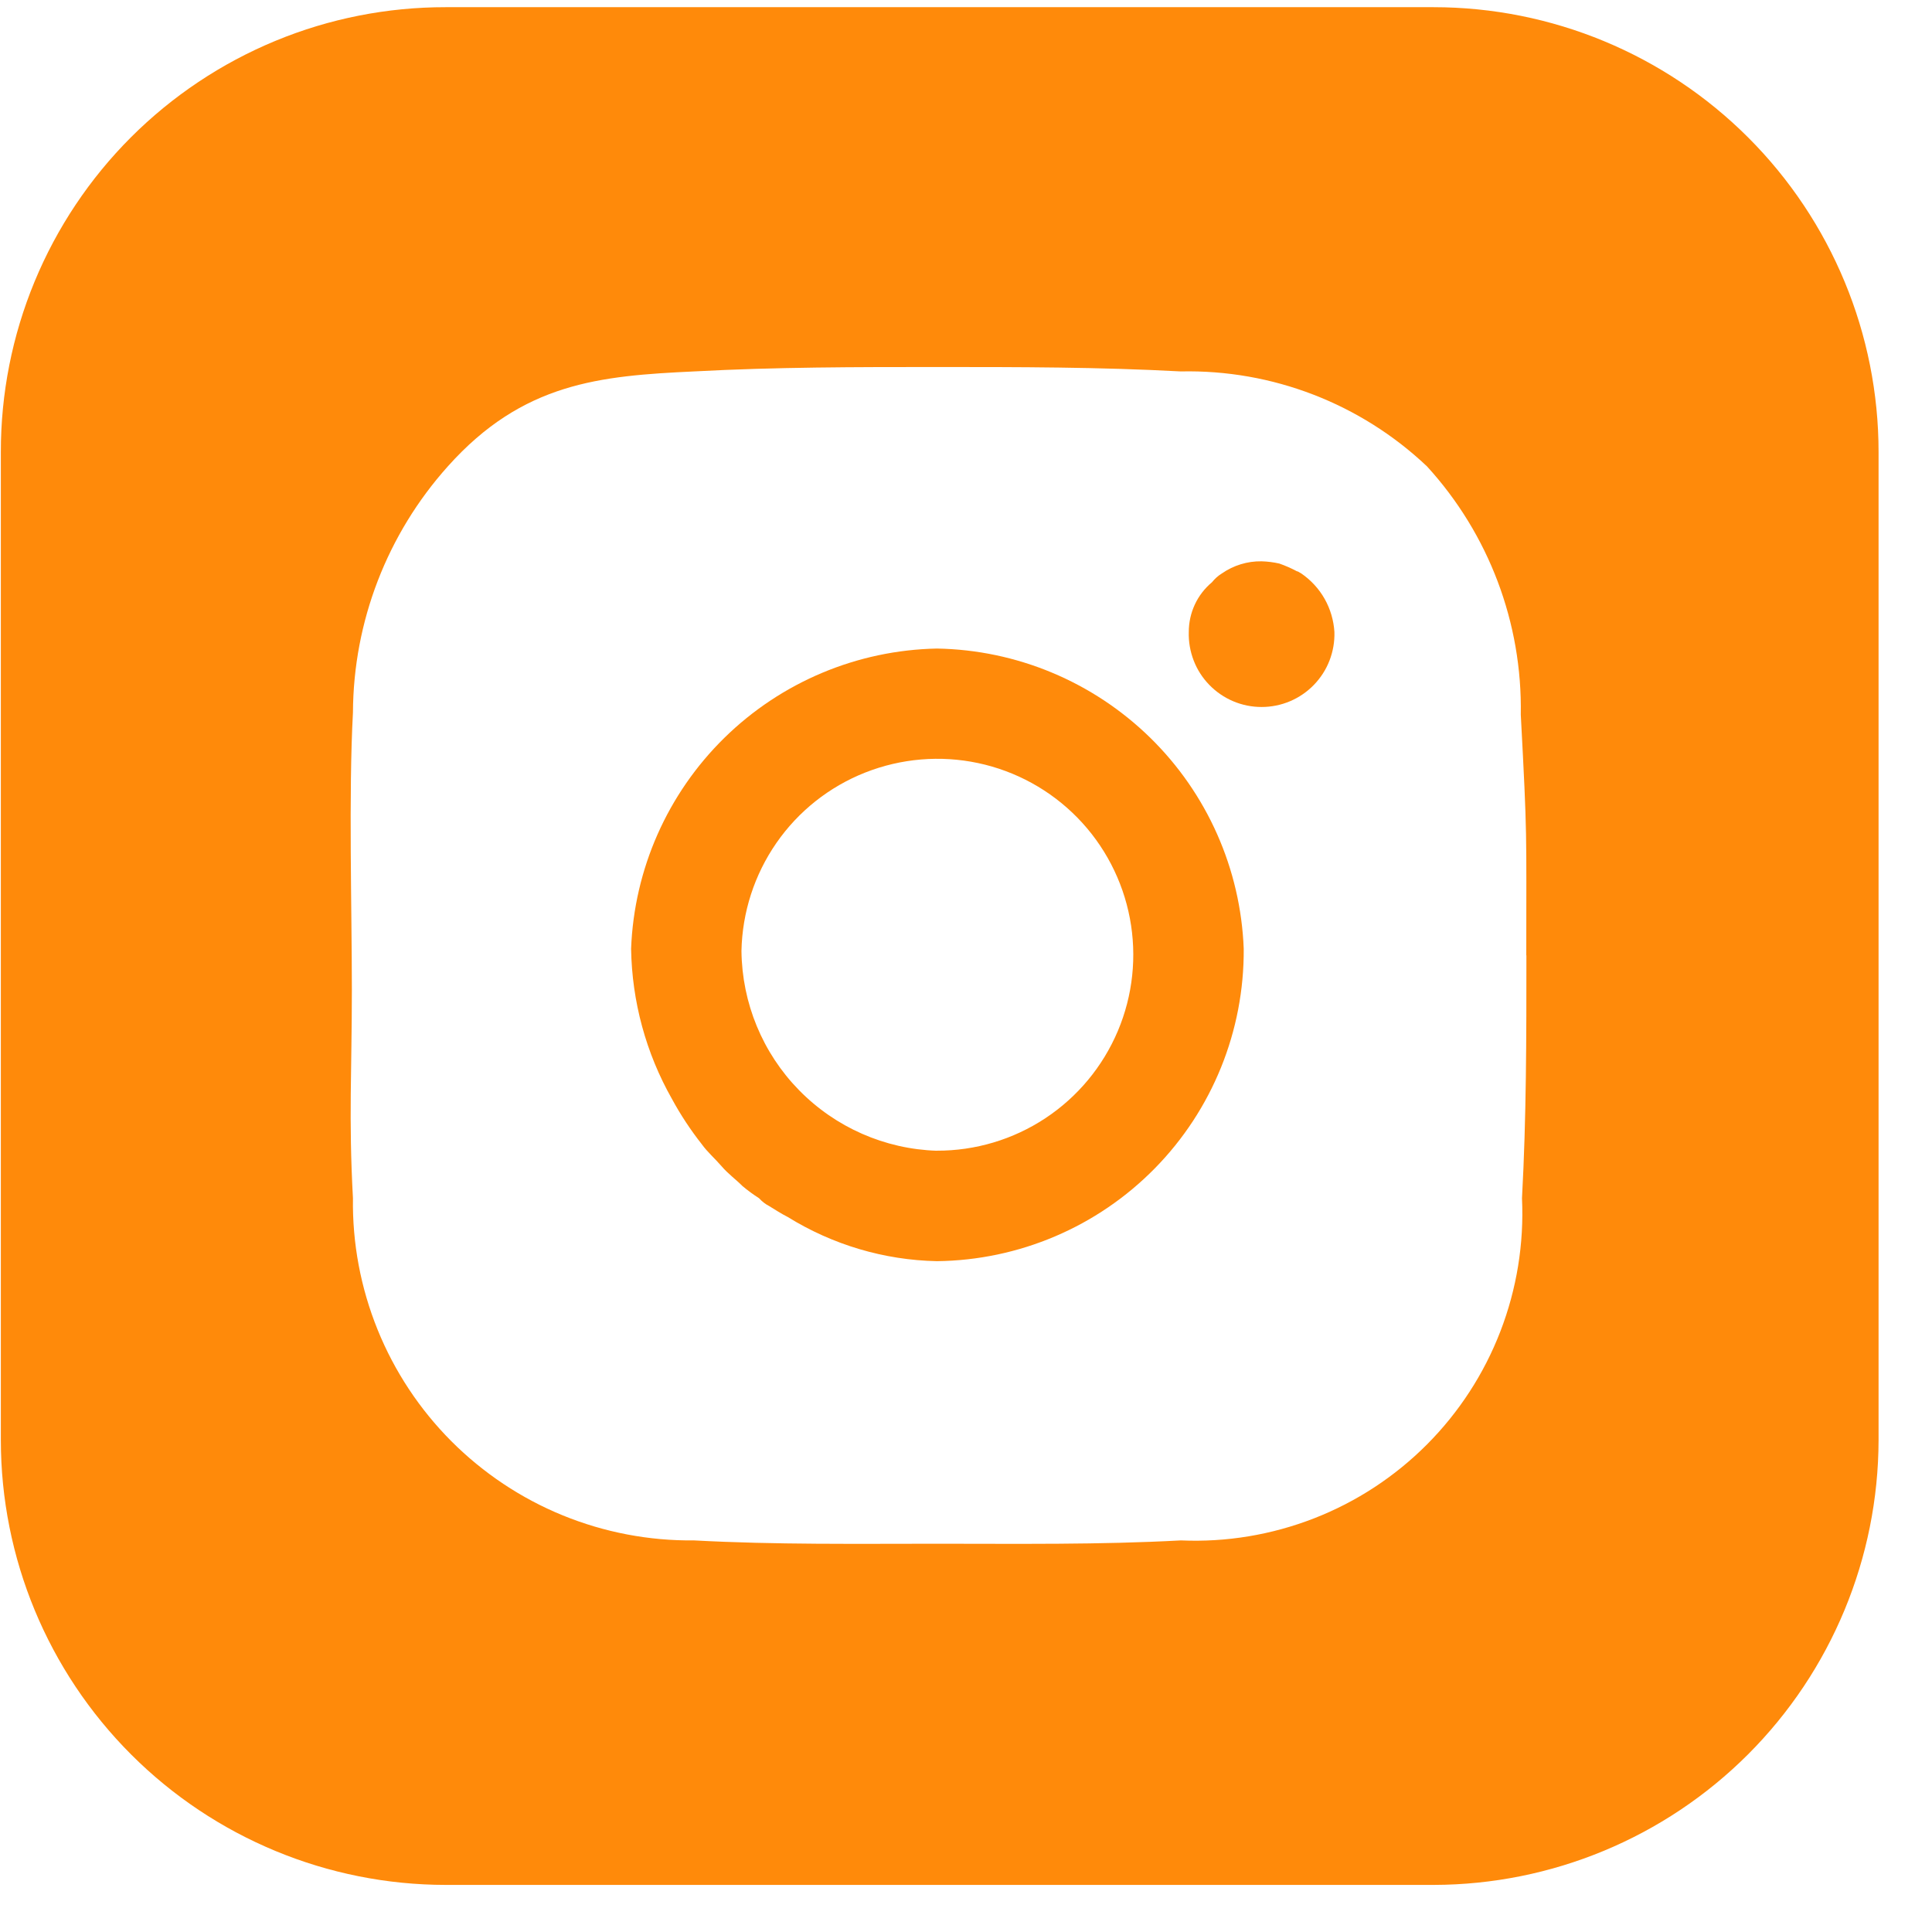 <!-- Generated by IcoMoon.io -->
<svg version="1.1" xmlns="http://www.w3.org/2000/svg" width="32" height="32" viewBox="0 0 32 32">
<title>instagram-large</title>
<path fill="#ff8a0a" d="M15.518 10.742c-1.319 0.026-2.579 0.555-3.521 1.48s-1.494 2.174-1.544 3.493c0.014 0.872 0.246 1.727 0.676 2.486 0.143 0.263 0.308 0.514 0.494 0.75 0.091 0.128 0.219 0.238 0.329 0.366s0.238 0.219 0.347 0.329c0.087 0.073 0.179 0.14 0.274 0.201 0.047 0.052 0.102 0.096 0.165 0.128 0.091 0.055 0.201 0.128 0.311 0.183 0.743 0.46 1.595 0.713 2.468 0.731 1.359-0.015 2.657-0.567 3.61-1.537s1.482-2.277 1.473-3.637c-0.051-1.322-0.606-2.574-1.551-3.498s-2.209-1.453-3.532-1.475zM15.518 19.060c-0.862-0.027-1.68-0.387-2.284-1.004s-0.944-1.443-0.953-2.306c0.013-0.64 0.214-1.261 0.578-1.787s0.876-0.932 1.471-1.167 1.246-0.29 1.871-0.157c0.626 0.133 1.198 0.448 1.645 0.905s0.749 1.037 0.868 1.665c0.119 0.628 0.050 1.278-0.199 1.867s-0.666 1.092-1.2 1.445c-0.534 0.353-1.16 0.54-1.799 0.538v0z"></path>
<path fill="#ff8a0a" d="M21.553 9.498c0.159 0.109 0.292 0.253 0.387 0.421s0.15 0.356 0.162 0.548c0.005 0.162-0.023 0.322-0.081 0.473s-0.147 0.288-0.259 0.404c-0.113 0.116-0.247 0.208-0.396 0.271s-0.309 0.095-0.47 0.095c-0.162 0-0.321-0.032-0.47-0.095s-0.283-0.155-0.396-0.271-0.201-0.253-0.259-0.404c-0.058-0.151-0.086-0.311-0.081-0.473-0-0.157 0.034-0.312 0.1-0.454s0.163-0.268 0.284-0.369c0.046-0.058 0.102-0.108 0.164-0.146 0.193-0.134 0.423-0.205 0.658-0.201 0.098 0.003 0.196 0.015 0.293 0.037 0.101 0.035 0.198 0.078 0.292 0.128 0.018 0 0.037 0.018 0.073 0.037z"></path>
<path fill="#ff8a0a" d="M23.746 0.119h-16.364c-0.968-0.001-1.927 0.188-2.821 0.558s-1.707 0.912-2.392 1.597c-0.684 0.684-1.227 1.497-1.597 2.392s-0.559 1.853-0.558 2.821v16.364c0 1.954 0.777 3.828 2.159 5.21s3.256 2.158 5.21 2.159h16.364c1.953-0.004 3.825-0.781 5.206-2.162s2.158-3.253 2.162-5.206v-16.364c-0-1.954-0.777-3.828-2.159-5.21s-3.256-2.158-5.21-2.159v0zM25.282 15.824c0 1.353 0 2.688-0.073 4.022 0.035 0.752-0.087 1.503-0.358 2.206s-0.686 1.341-1.217 1.874c-0.532 0.533-1.168 0.95-1.87 1.223s-1.452 0.398-2.205 0.365c-1.353 0.073-2.688 0.055-4.022 0.055-1.353 0-2.688 0.018-4.041-0.055-0.746 0.008-1.486-0.133-2.176-0.415s-1.317-0.7-1.844-1.228c-0.526-0.528-0.942-1.156-1.222-1.848s-0.419-1.431-0.408-2.177c-0.073-1.335-0.018-2.103-0.018-3.456 0-1.335-0.055-3.236 0.018-4.589 0.007-1.506 0.567-2.956 1.572-4.077 1.243-1.39 2.523-1.499 4.077-1.572 1.353-0.073 2.688-0.073 4.041-0.073 1.335 0 2.669 0 4.022 0.073 1.513-0.033 2.978 0.532 4.077 1.572 1.025 1.122 1.581 2.594 1.554 4.114 0.11 2.066 0.091 1.883 0.091 3.986z"></path>
</svg>
